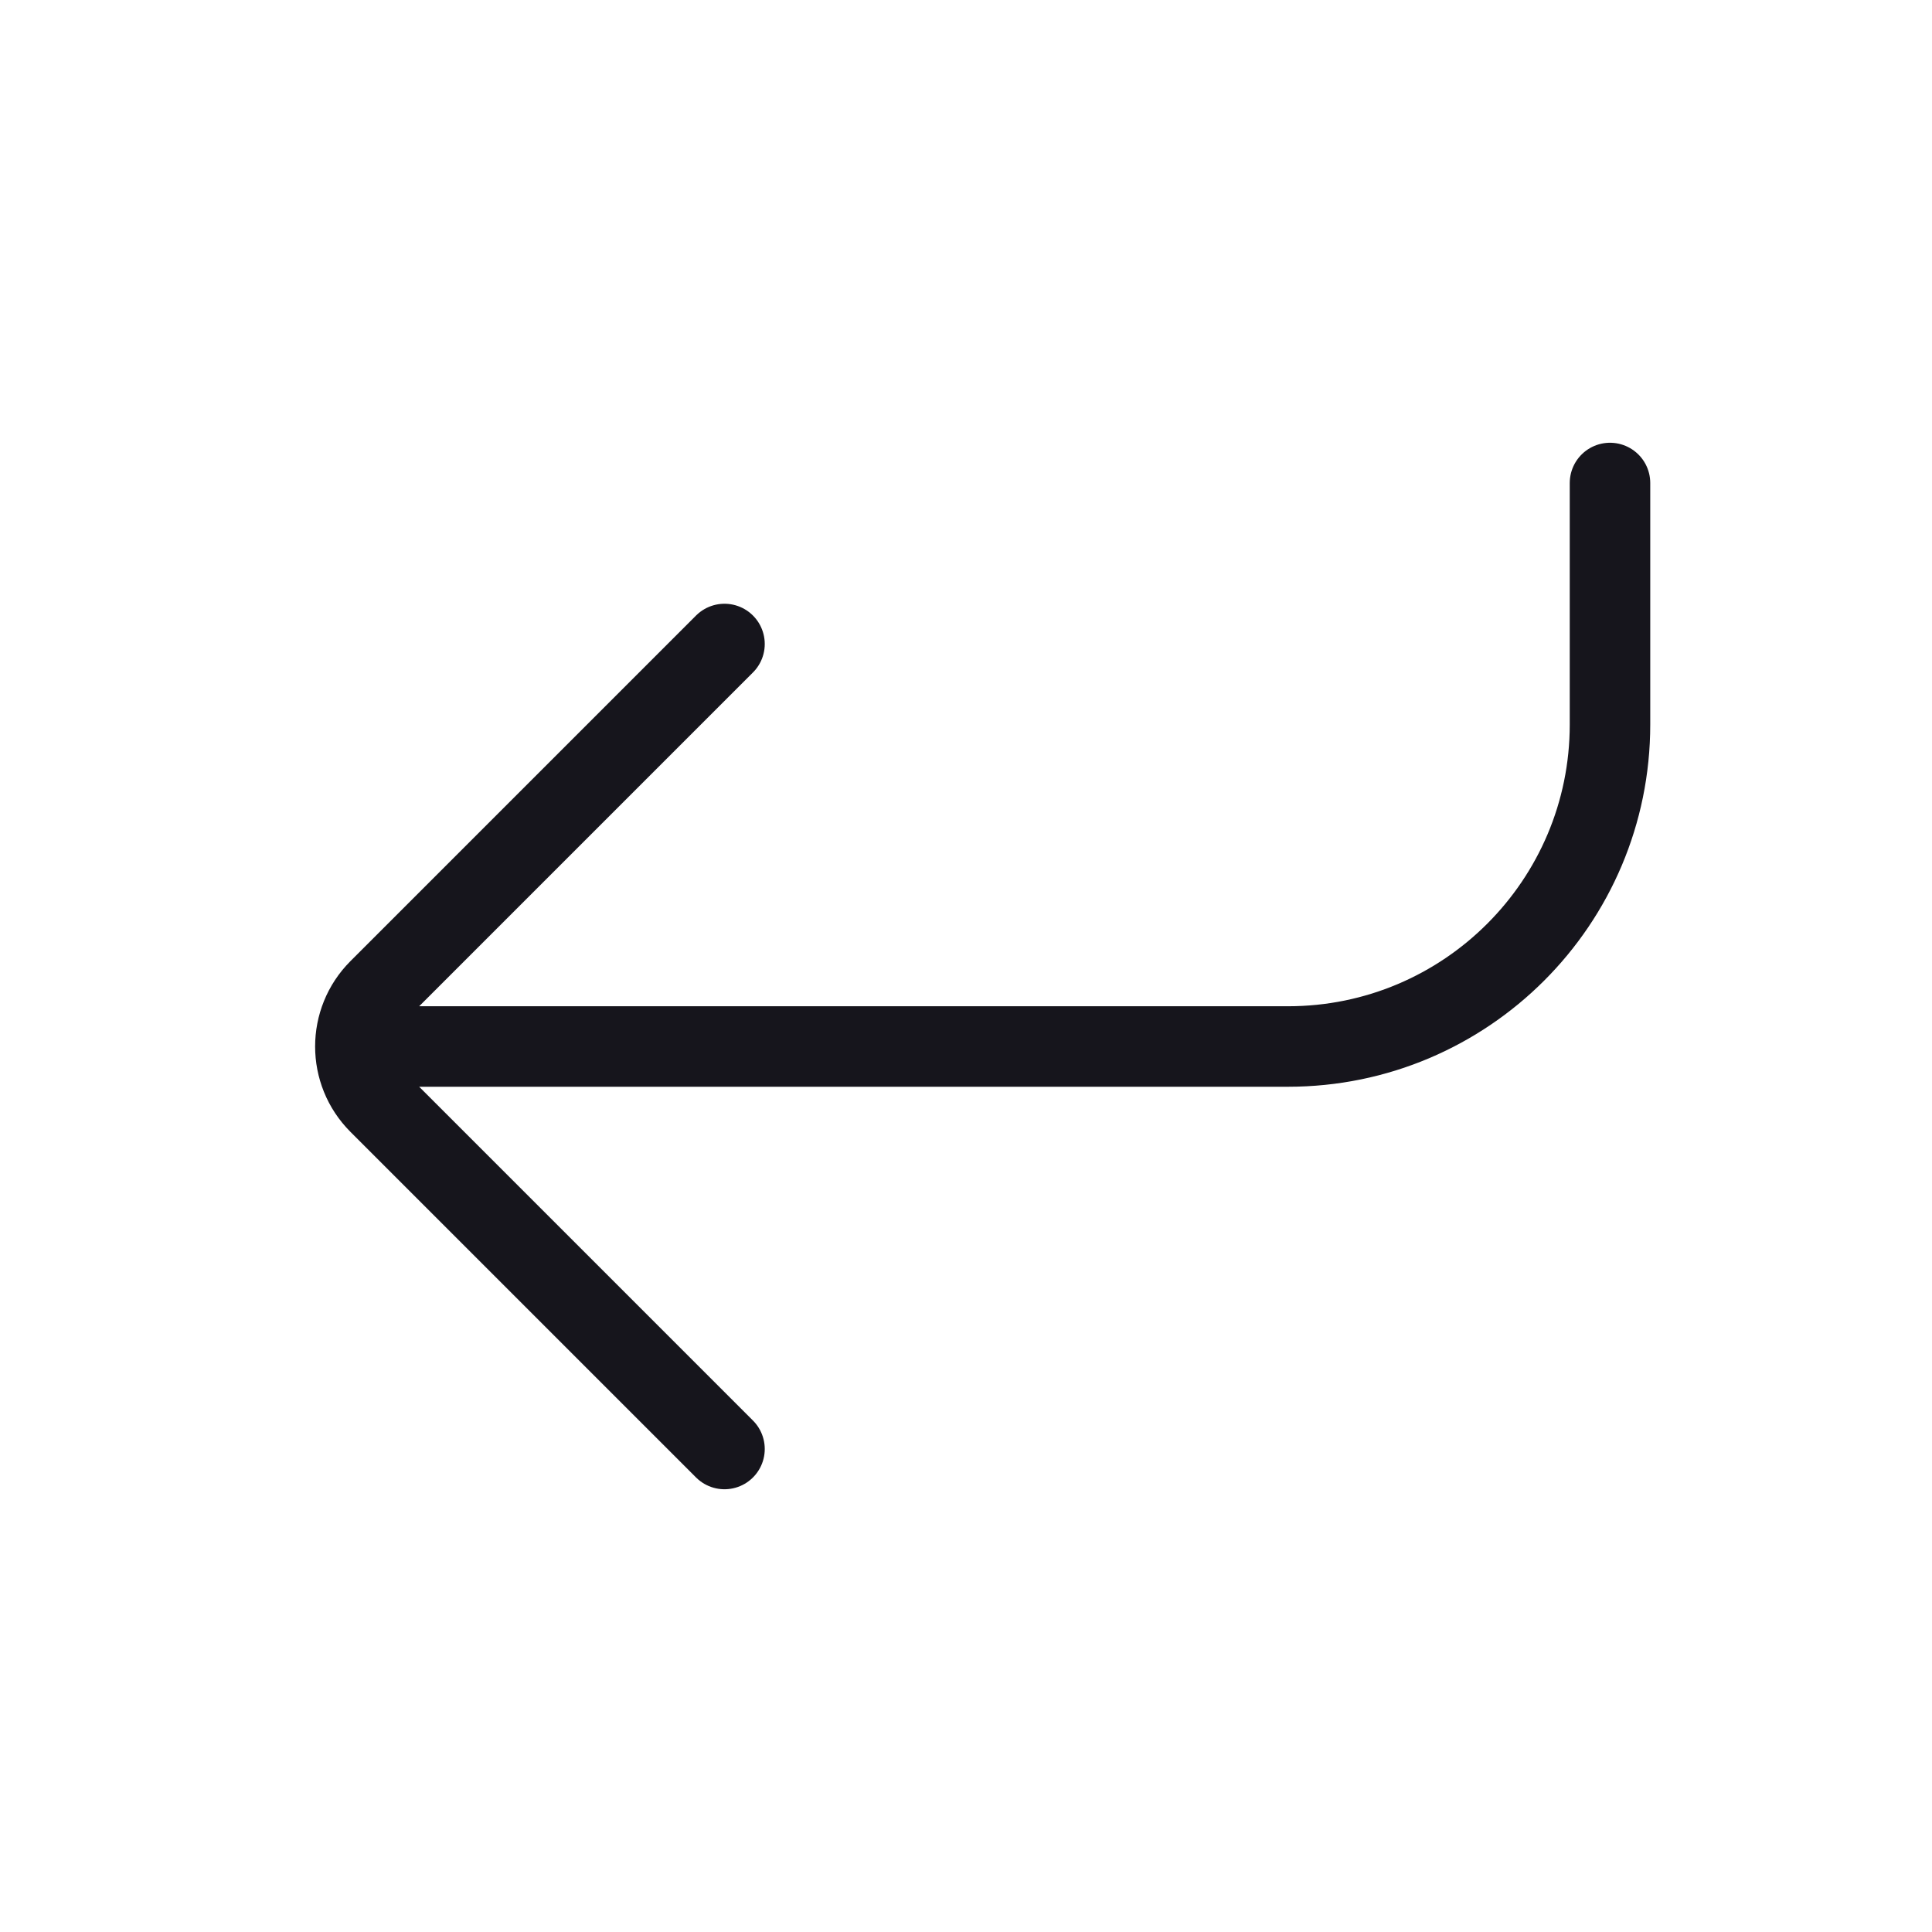 <svg width="24" height="24" viewBox="0 0 24 24" fill="none" xmlns="http://www.w3.org/2000/svg">
<path d="M9 18L4.707 13.707C4.317 13.317 4.317 12.683 4.707 12.293L9 8M20 6V9C20 11.209 18.209 13 16 13H4.738" stroke="#16151C" stroke-miterlimit="1.02" stroke-linecap="round" stroke-linejoin="round"/>
</svg>
